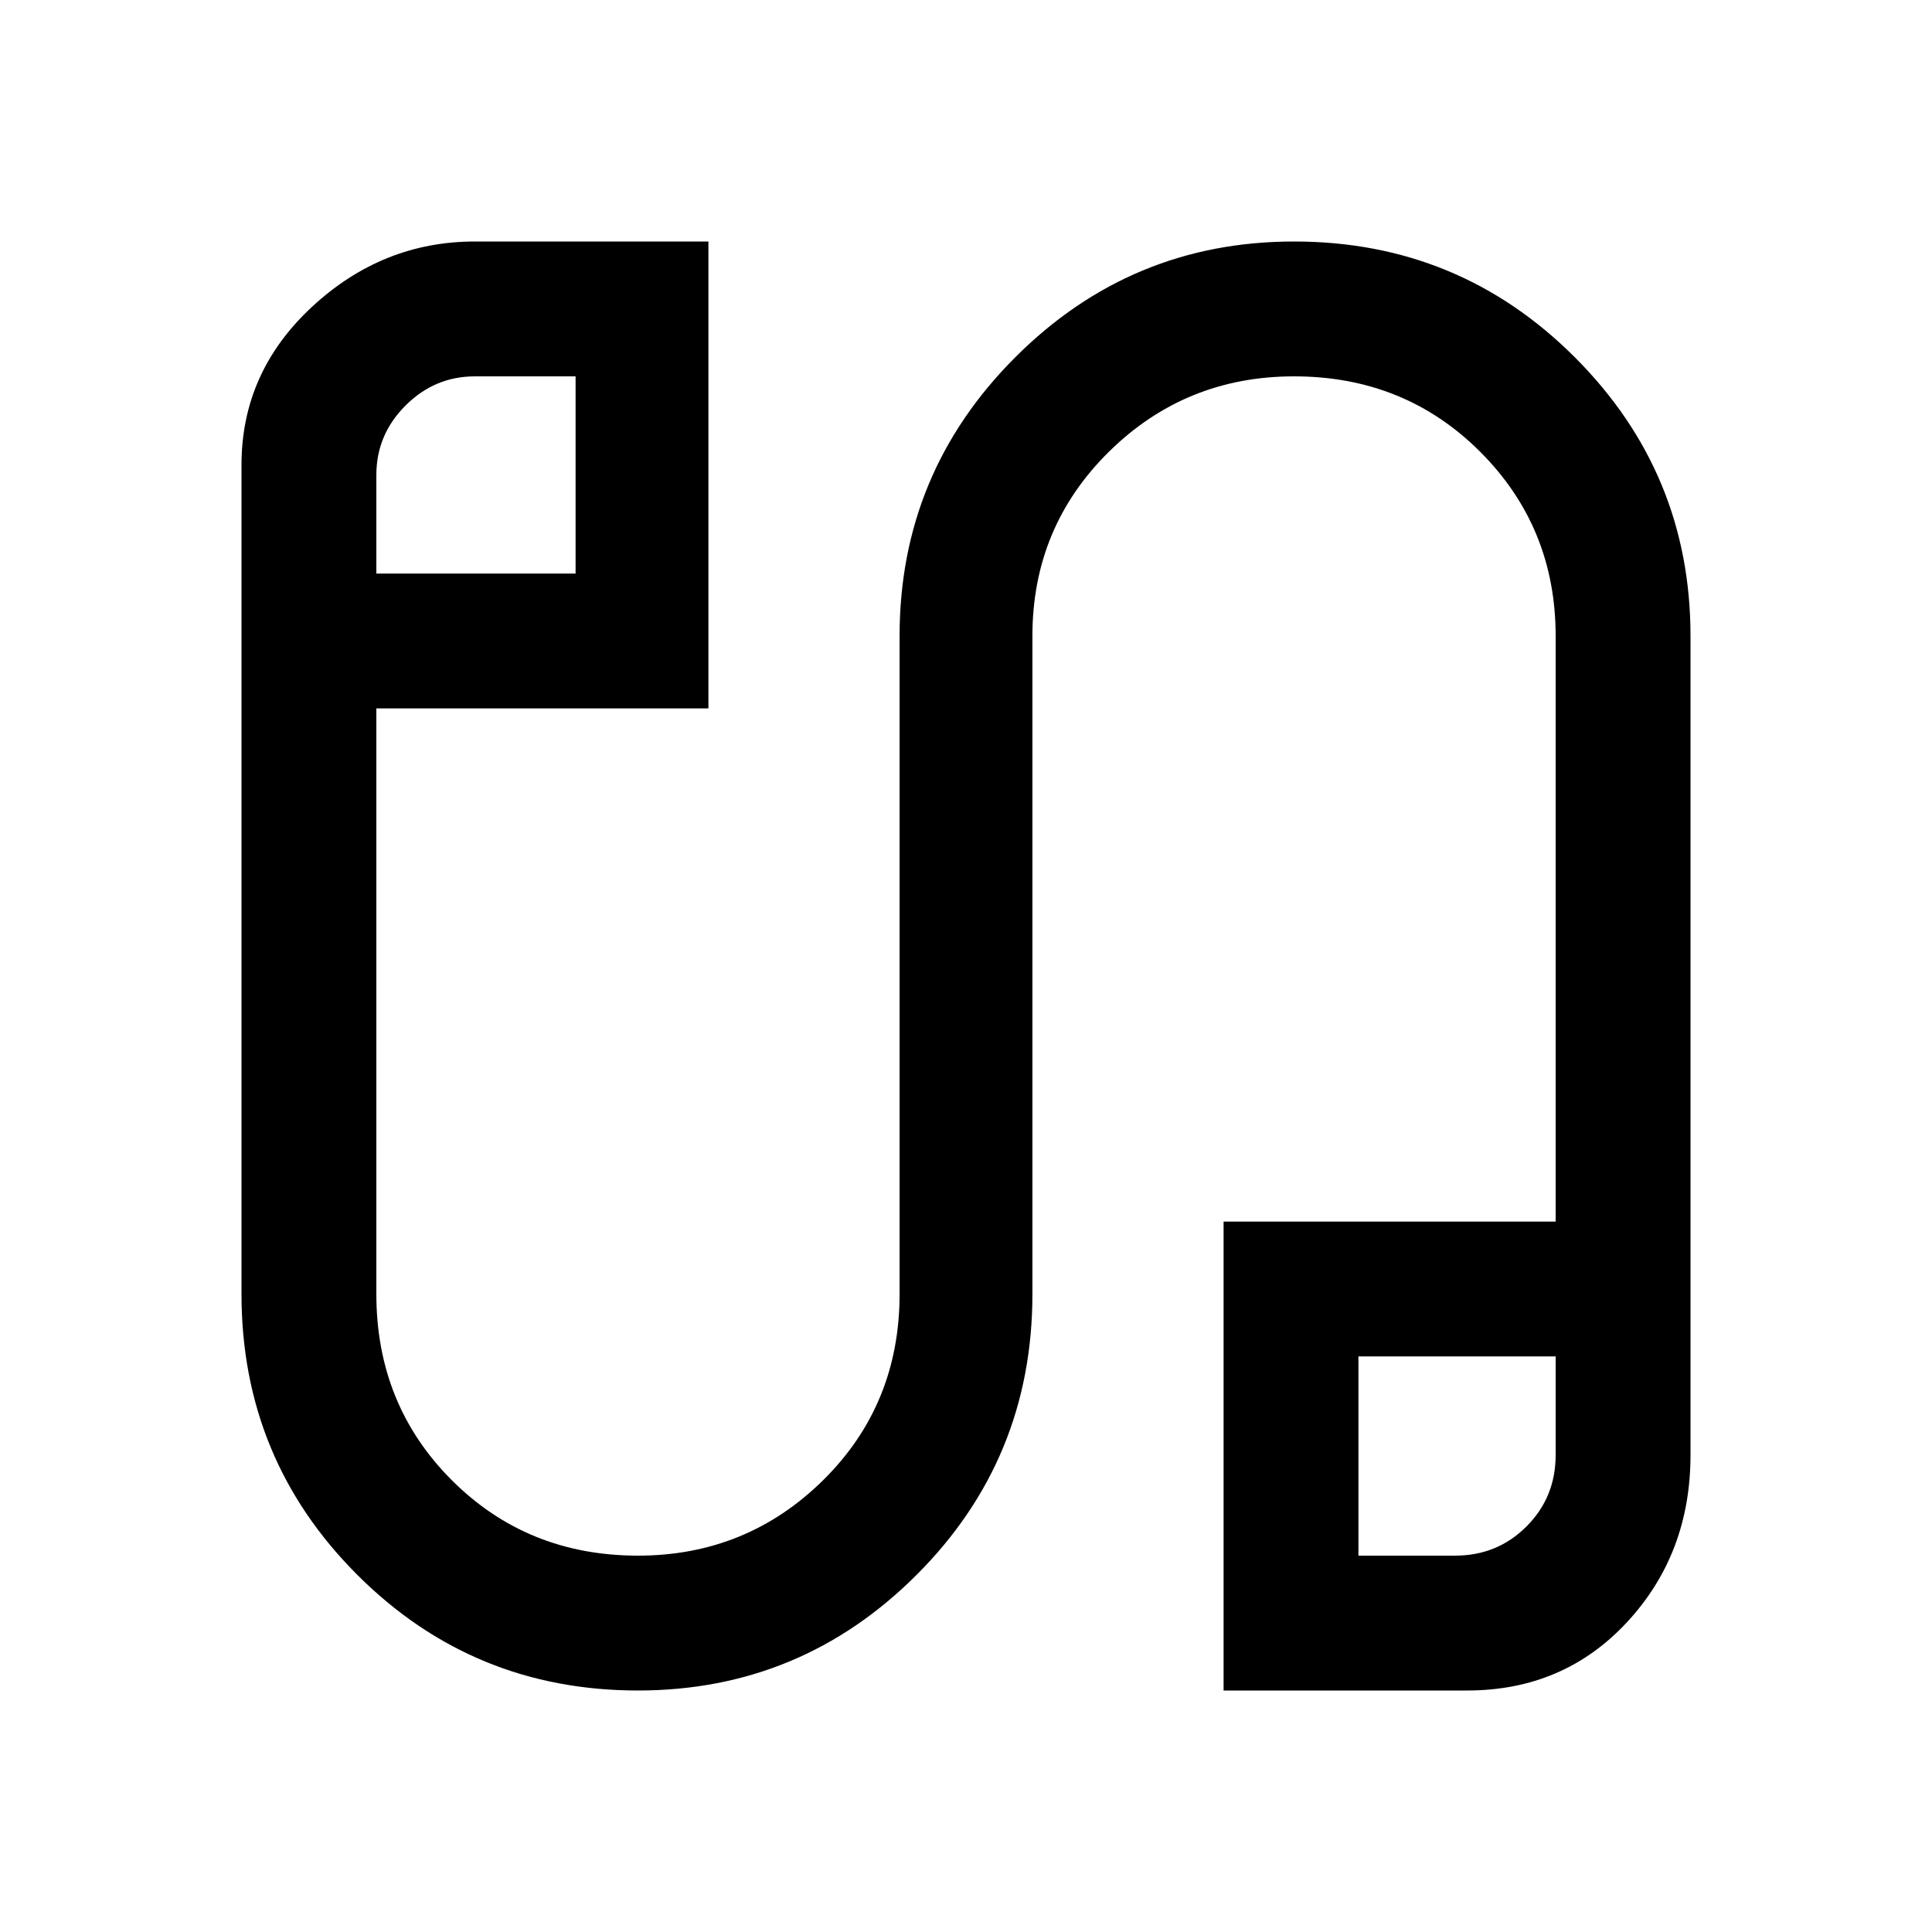 <svg xmlns="http://www.w3.org/2000/svg" height="40" width="40"><path d="M13.208 35q-3.416 0-5.812-2.396Q5 30.208 5 26.792V9.625q0-1.917 1.458-3.271Q7.917 5 9.833 5h4.834v9.667H7.792v12.125q0 2.291 1.562 3.854 1.563 1.562 3.854 1.562 2.25 0 3.834-1.562 1.583-1.563 1.583-3.854V13.167q0-3.375 2.396-5.771T26.792 5q3.416 0 5.812 2.396Q35 9.792 35 13.167v16.958q0 2.042-1.312 3.458Q32.375 35 30.375 35h-5.042v-9.708h6.875V13.167q0-2.25-1.562-3.813-1.563-1.562-3.854-1.562-2.25 0-3.834 1.562-1.583 1.563-1.583 3.813v13.625q0 3.416-2.396 5.812Q16.583 35 13.208 35ZM7.792 11.875h4.125V7.792H9.833q-.833 0-1.437.604-.604.604-.604 1.437Zm20.333 20.333h2q.875 0 1.479-.604.604-.604.604-1.479v-2.042h-4.083ZM9.875 9.833Zm20.292 20.292Z"/></svg>